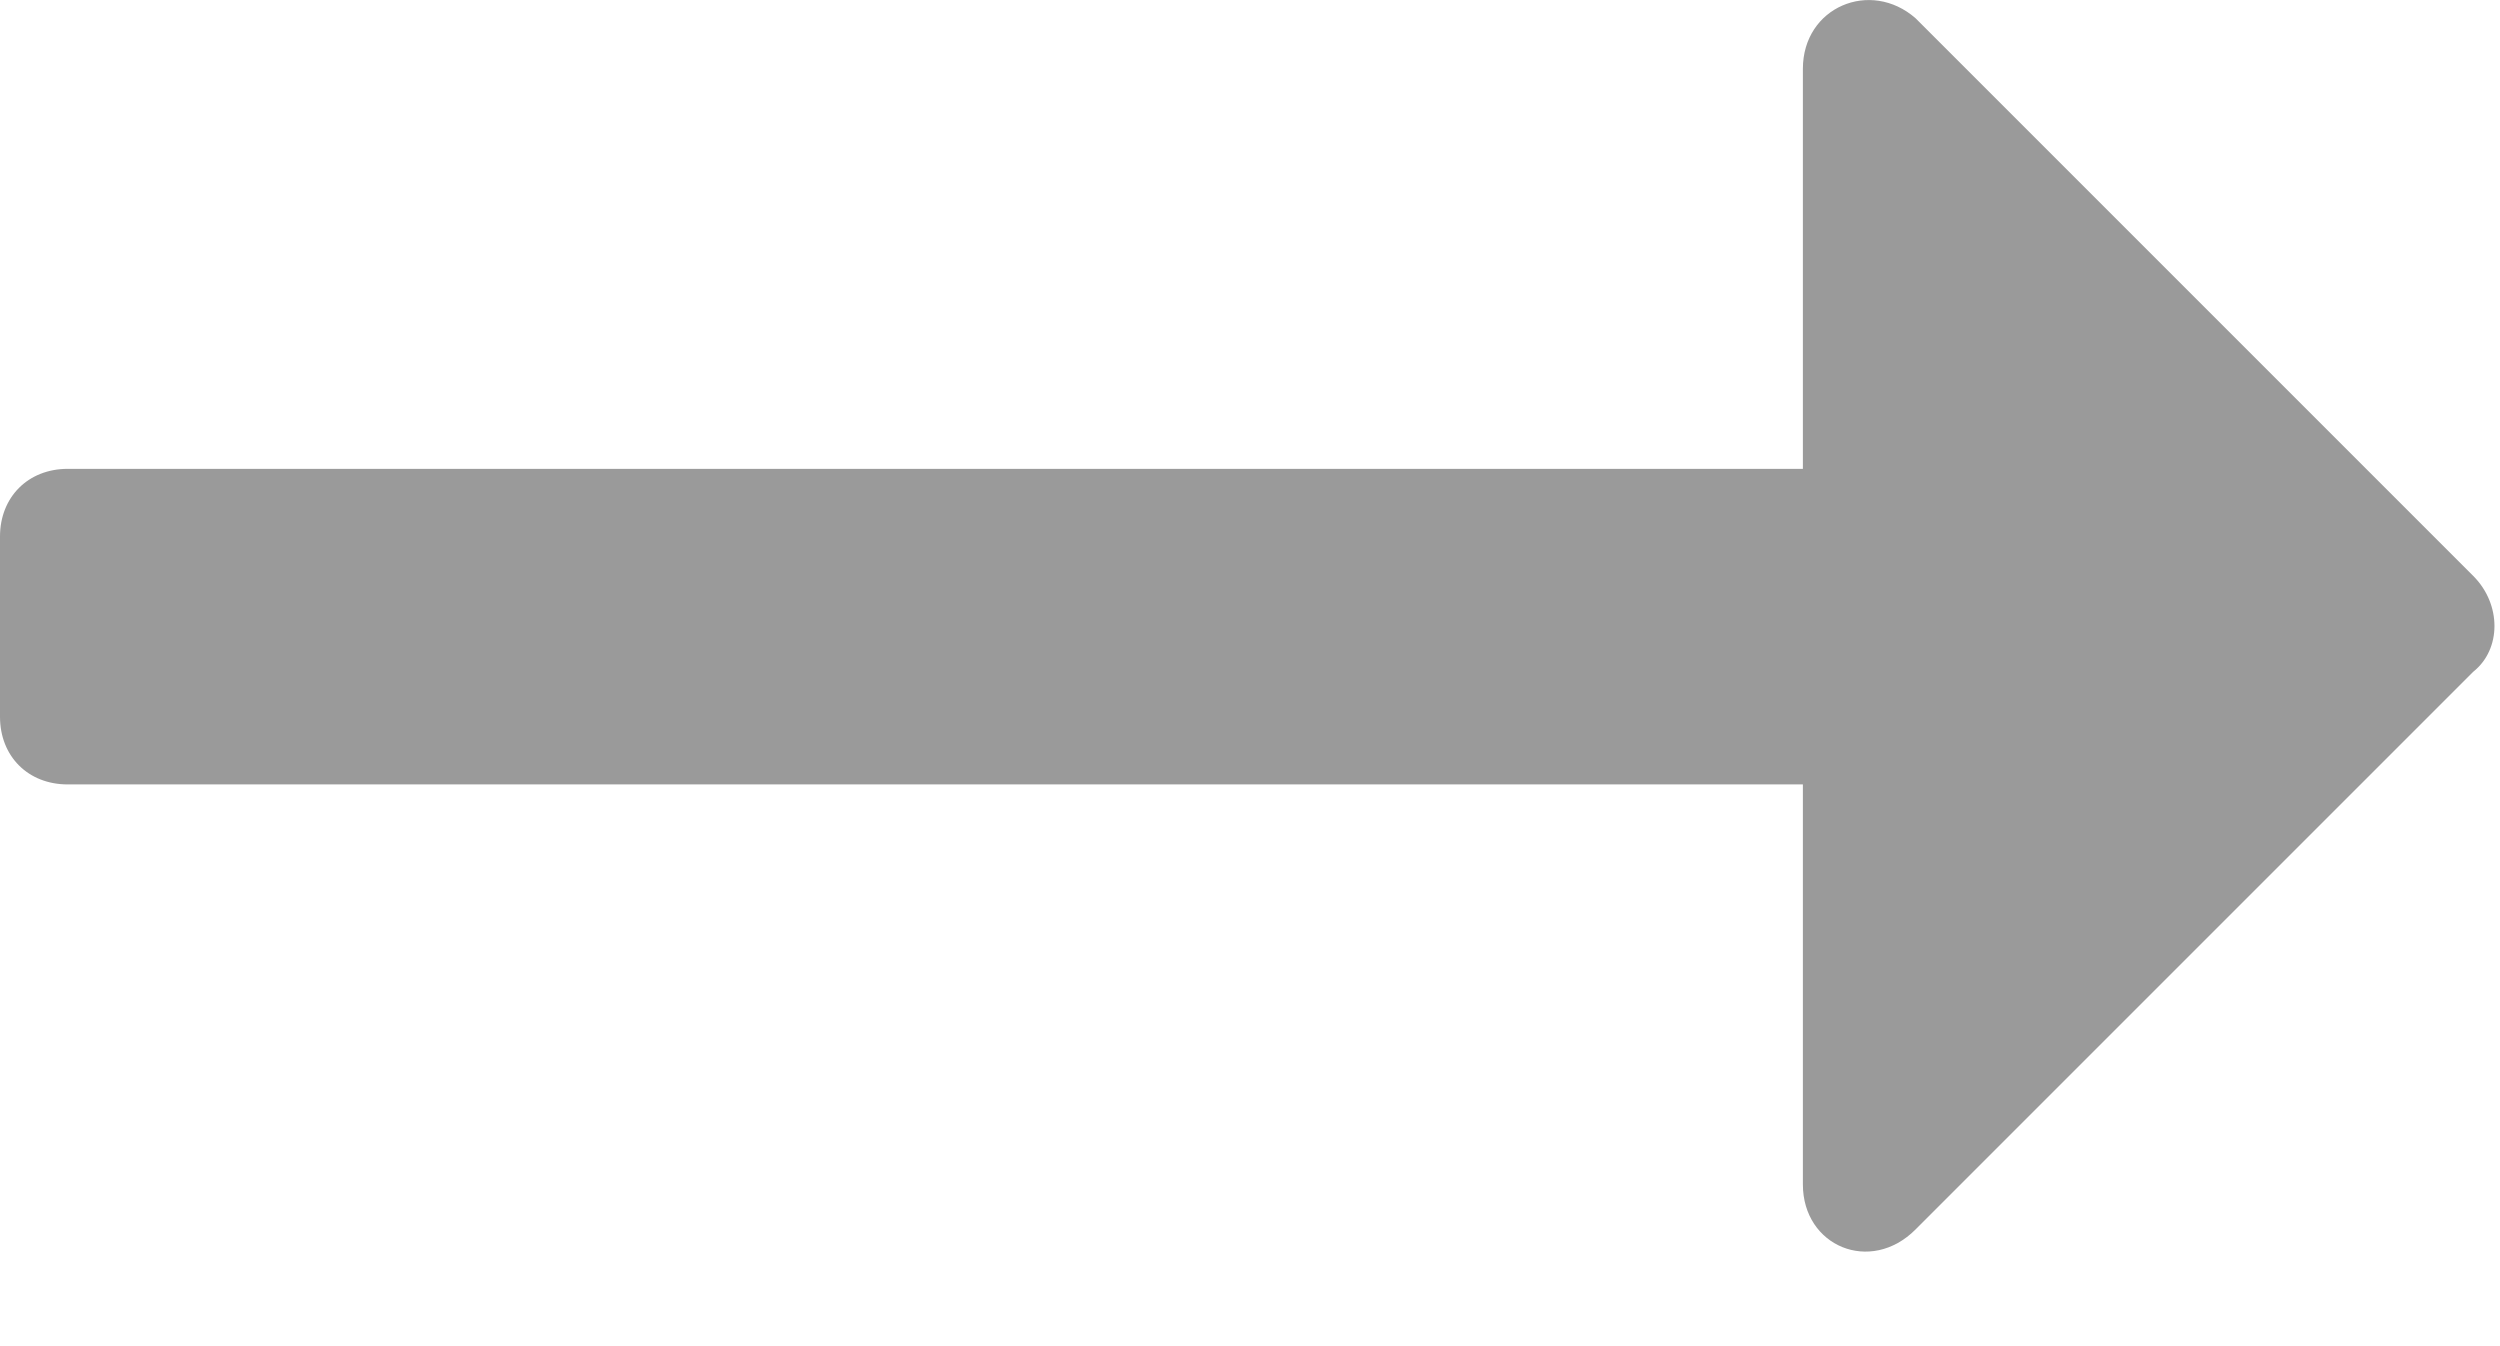 <svg width="13" height="7" viewBox="0 0 13 7" fill="none" xmlns="http://www.w3.org/2000/svg">
<path d="M9.961 6.393L12.861 3.493C13.008 3.376 13.008 3.142 12.861 2.995L9.961 0.095C9.727 -0.11 9.375 0.036 9.375 0.358V2.438H0.352C0.146 2.438 0 2.585 0 2.79V3.727C0 3.933 0.146 4.079 0.352 4.079H9.375V6.159C9.375 6.481 9.727 6.628 9.961 6.393Z" fill="#9A9A9A"/>
</svg>
